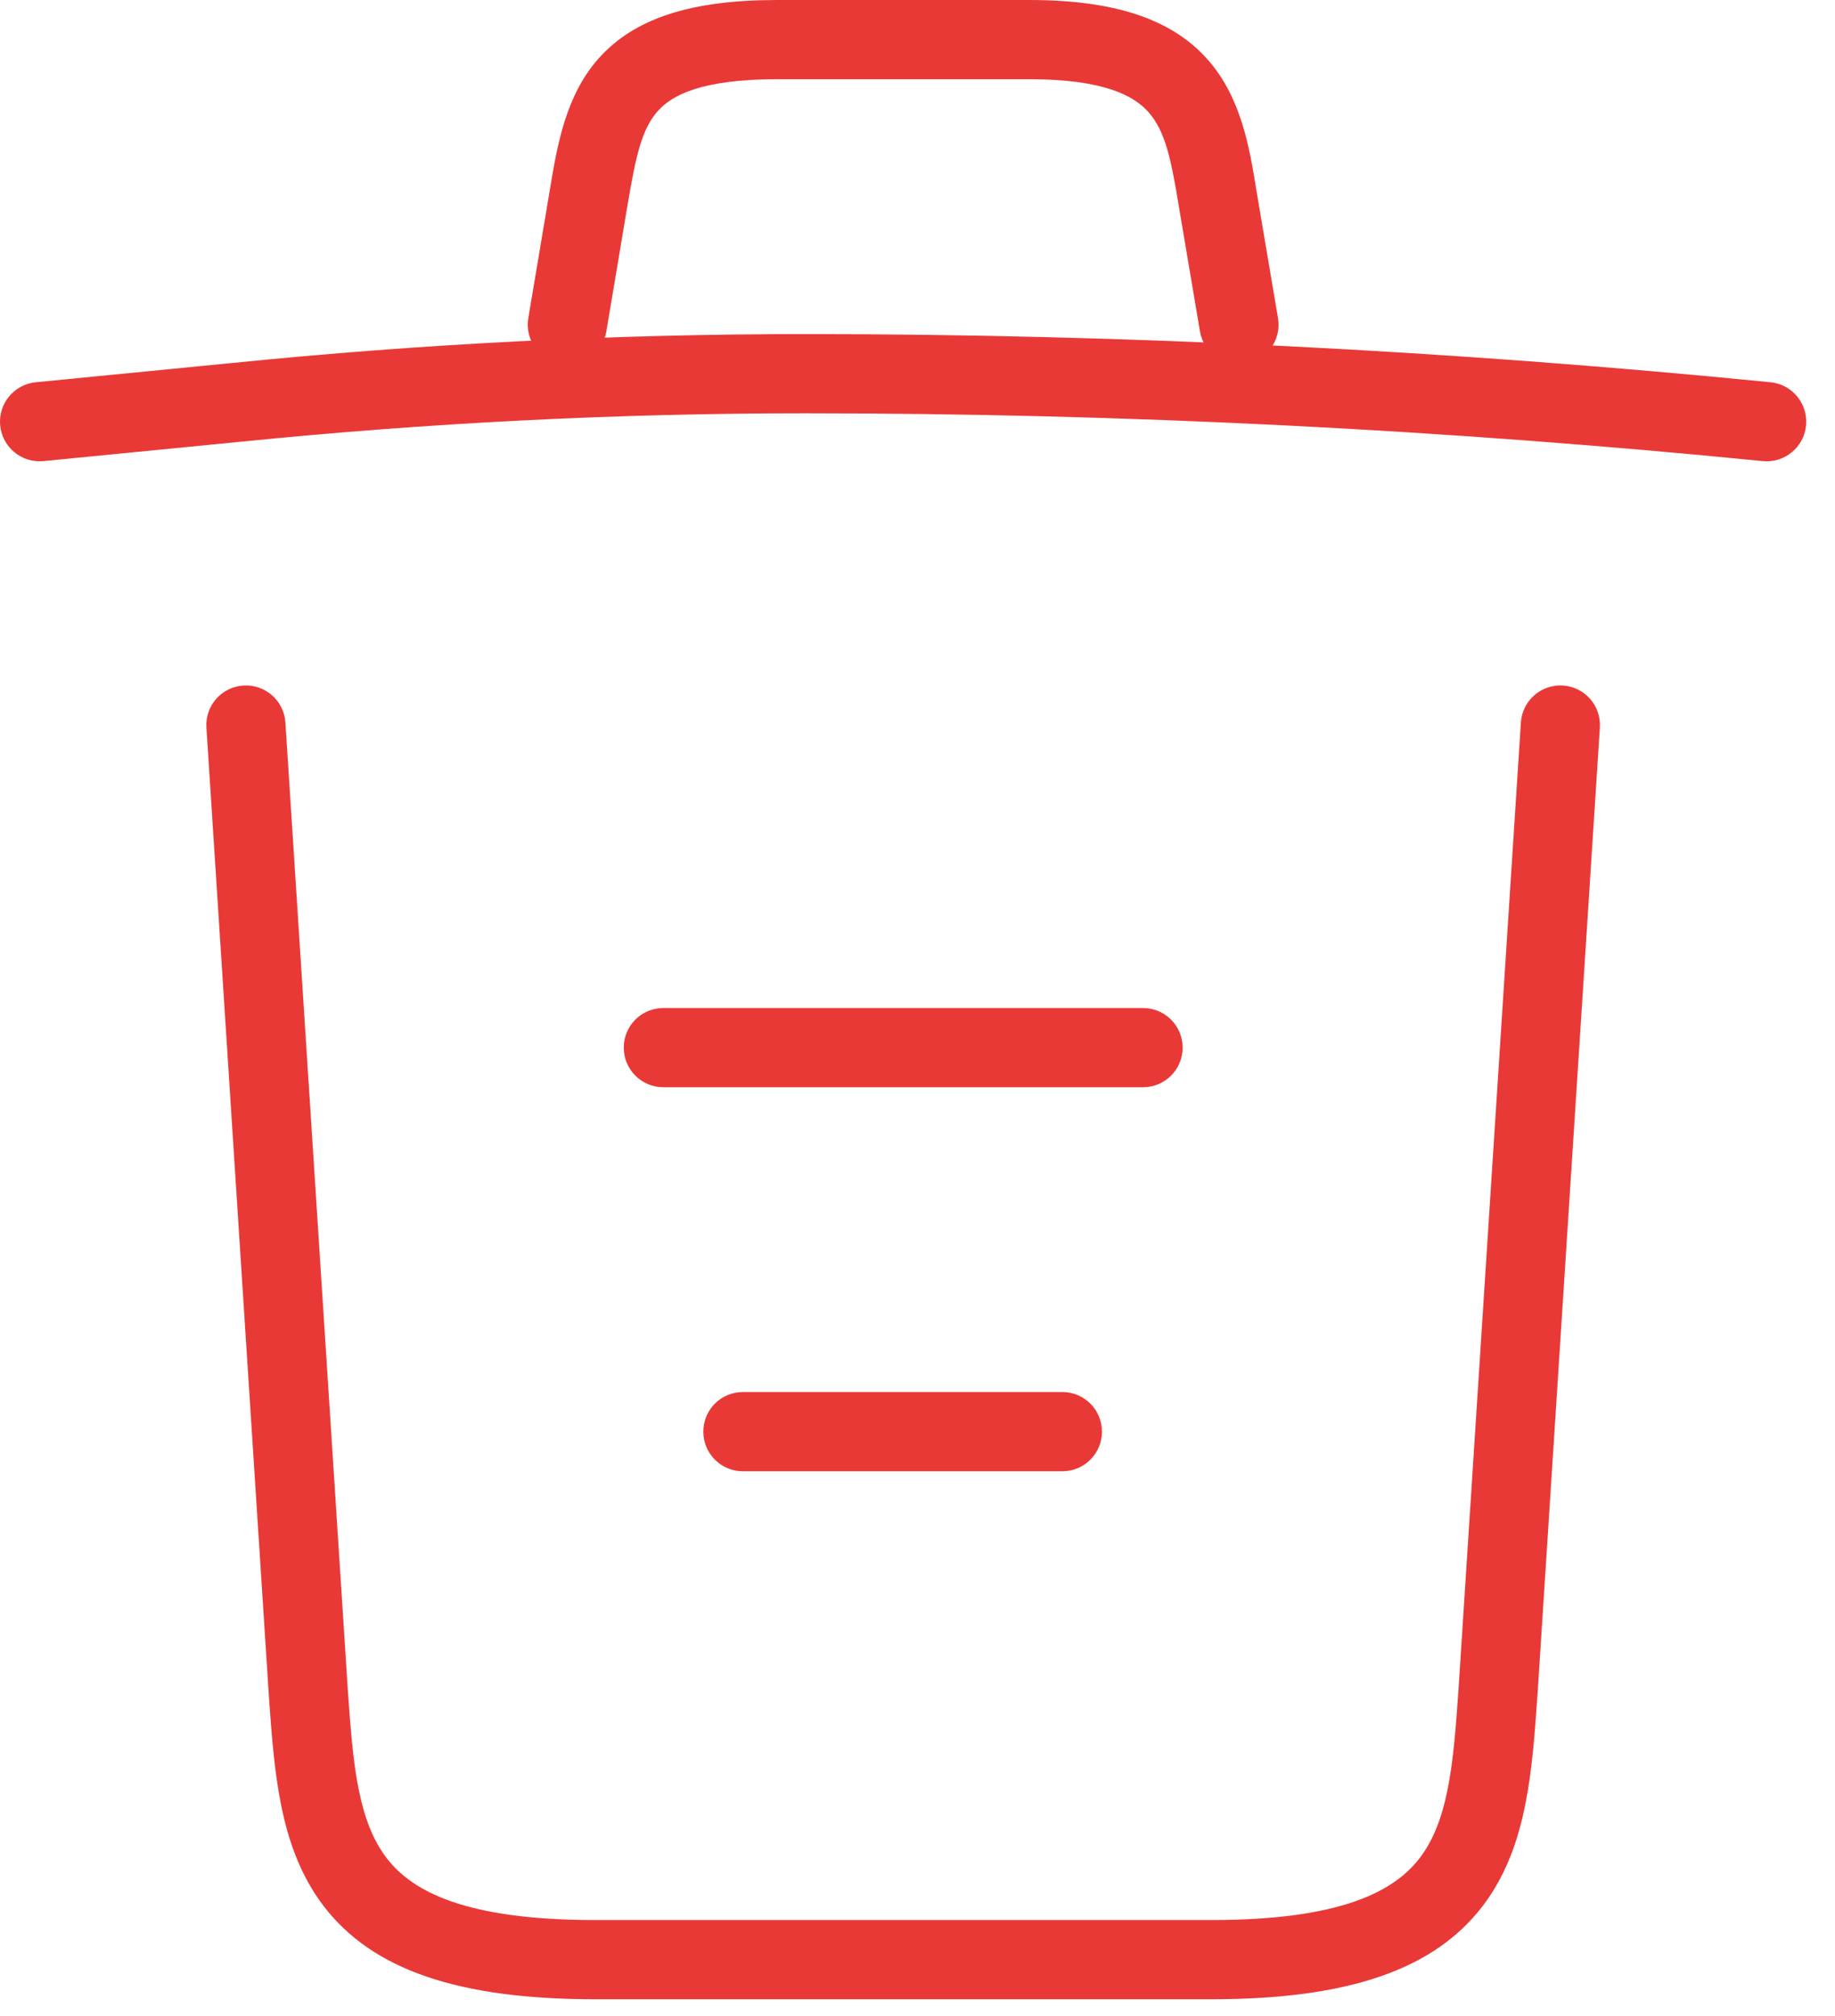 <svg width="51" height="56" viewBox="0 0 51 56" fill="none" xmlns="http://www.w3.org/2000/svg">
<path fill-rule="evenodd" clip-rule="evenodd" d="M6.431 10.085C11.747 9.548 17.064 9.28 22.38 9.28C31.324 9.28 40.294 9.735 49.209 10.618C49.813 10.678 50.255 11.217 50.195 11.822C50.135 12.426 49.596 12.868 48.992 12.808C40.147 11.931 31.25 11.48 22.38 11.48C17.137 11.48 11.894 11.745 6.651 12.274L6.647 12.274L1.207 12.808C0.603 12.867 0.065 12.425 0.005 11.82C-0.054 11.216 0.388 10.678 0.993 10.618L6.43 10.085C6.43 10.085 6.431 10.085 6.431 10.085Z" fill="#E93936"/>
<path fill-rule="evenodd" clip-rule="evenodd" d="M17.439 5.709L16.853 9.202C16.752 9.801 16.185 10.205 15.586 10.105C14.987 10.004 14.583 9.437 14.683 8.838L15.27 5.344C15.278 5.299 15.286 5.252 15.293 5.206C15.486 4.053 15.718 2.665 16.626 1.636C17.635 0.492 19.239 0 21.608 0H28.595C30.98 0 32.586 0.526 33.592 1.686C34.505 2.738 34.733 4.137 34.916 5.268C34.922 5.303 34.928 5.338 34.933 5.373C34.933 5.374 34.934 5.375 34.934 5.376L35.519 8.836C35.621 9.435 35.217 10.003 34.618 10.105C34.019 10.206 33.452 9.803 33.35 9.204L32.763 5.73C32.55 4.426 32.388 3.655 31.931 3.128C31.537 2.674 30.716 2.2 28.595 2.2H21.608C19.471 2.2 18.661 2.655 18.276 3.091C17.828 3.6 17.668 4.355 17.439 5.709Z" fill="#E93936"/>
<path fill-rule="evenodd" clip-rule="evenodd" d="M6.764 19.042C7.37 19.003 7.893 19.462 7.932 20.069L9.665 46.916C9.665 46.917 9.665 46.918 9.665 46.919C9.74 47.981 9.806 48.894 9.969 49.705C10.13 50.504 10.372 51.125 10.747 51.613C11.456 52.537 12.932 53.333 16.541 53.333H33.661C37.27 53.333 38.746 52.537 39.455 51.613C39.83 51.125 40.072 50.504 40.233 49.705C40.396 48.894 40.462 47.981 40.537 46.919C40.537 46.918 40.537 46.917 40.537 46.916L42.27 20.069C42.309 19.462 42.832 19.003 43.439 19.042C44.045 19.081 44.505 19.604 44.465 20.21L42.732 47.064L42.732 47.07L42.73 47.093C42.658 48.116 42.585 49.17 42.389 50.139C42.191 51.127 41.852 52.104 41.2 52.953C39.856 54.702 37.492 55.533 33.661 55.533H16.541C12.71 55.533 10.346 54.702 9.002 52.953C8.35 52.104 8.012 51.127 7.813 50.139C7.618 49.17 7.544 48.116 7.472 47.093L7.47 47.07L7.47 47.064L5.737 20.21C5.698 19.604 6.157 19.081 6.764 19.042Z" fill="#E93936"/>
<path fill-rule="evenodd" clip-rule="evenodd" d="M19.547 39.767C19.547 39.159 20.039 38.666 20.647 38.666H29.527C30.134 38.666 30.627 39.159 30.627 39.767C30.627 40.374 30.134 40.867 29.527 40.867H20.647C20.039 40.867 19.547 40.374 19.547 39.767Z" fill="#E93936"/>
<path fill-rule="evenodd" clip-rule="evenodd" d="M17.336 29.1C17.336 28.492 17.828 28 18.436 28H31.769C32.377 28 32.869 28.492 32.869 29.1C32.869 29.707 32.377 30.2 31.769 30.2H18.436C17.828 30.2 17.336 29.707 17.336 29.1Z" fill="#E93936"/>
</svg>
